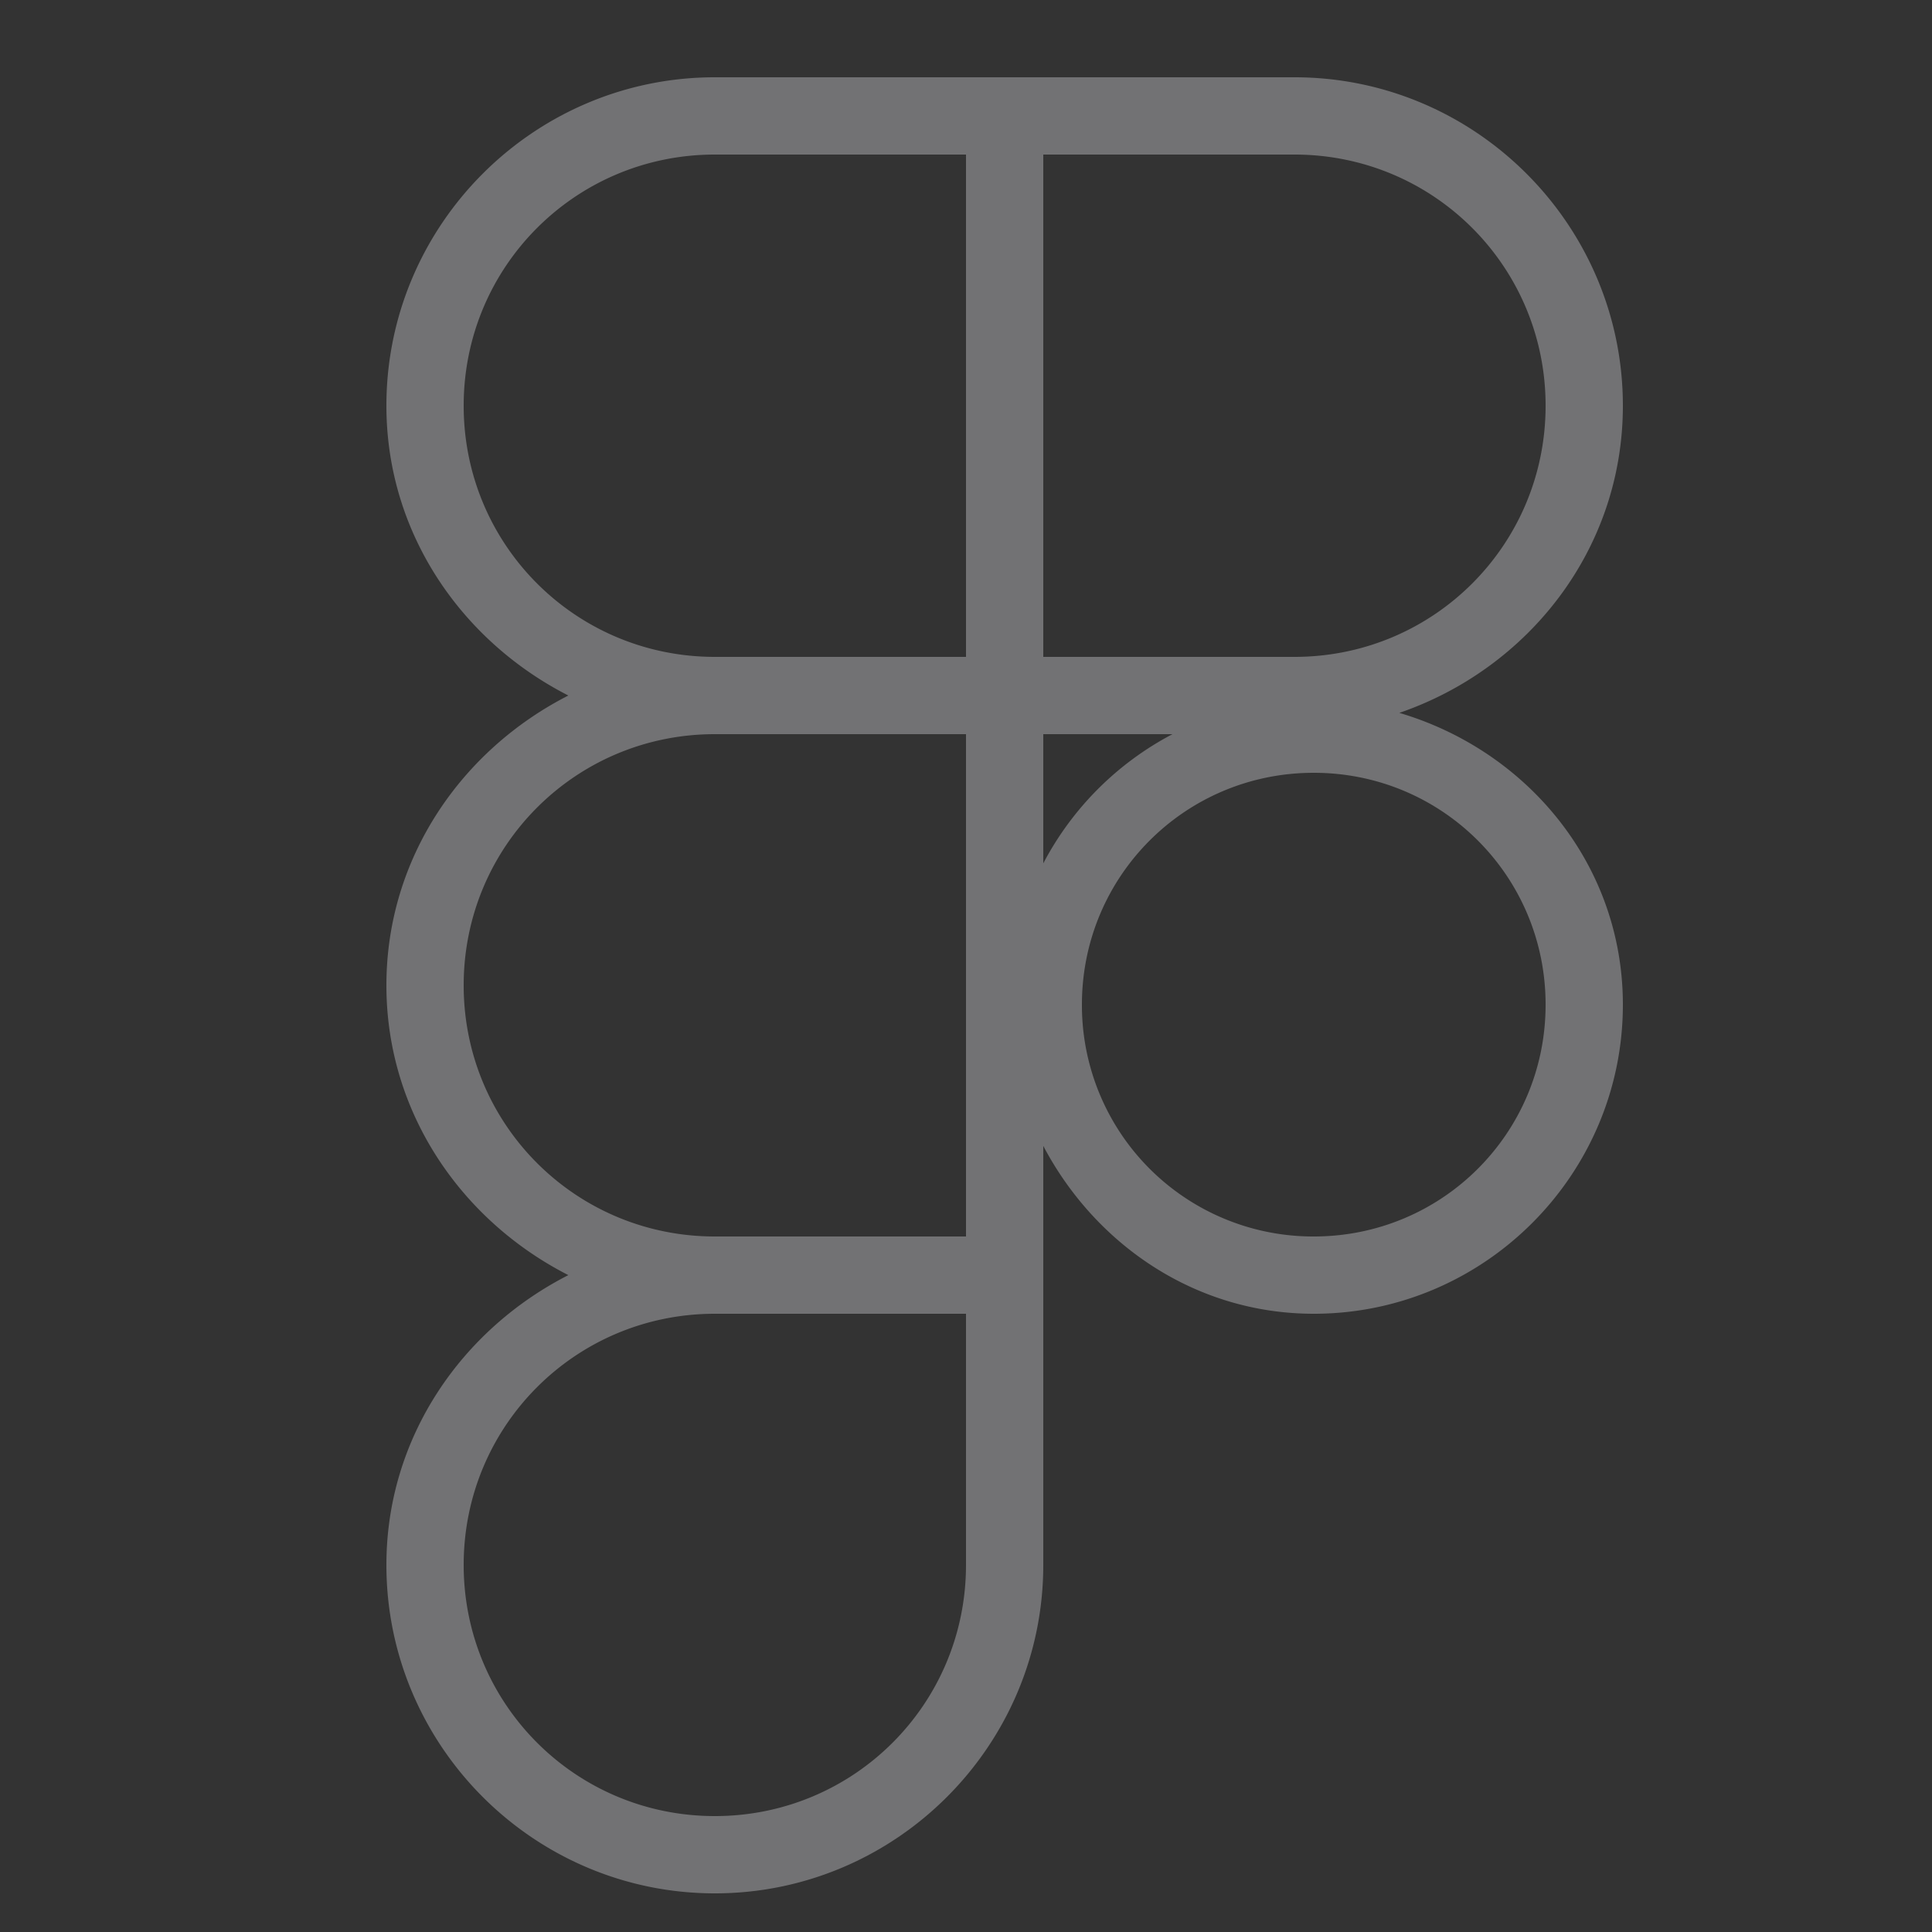 <svg width="128" height="128" fill="none" xmlns="http://www.w3.org/2000/svg"><rect width="100%" height="100%" fill="#333333" stroke="none"/><path d="M47.36 5.12c-11.987 0-21.76 9.773-21.76 21.76 0 8.449 4.992 15.598 12.055 19.2C30.592 49.682 25.6 56.831 25.6 65.28s4.992 15.598 12.055 19.2C30.592 88.082 25.6 95.231 25.6 103.68c0 11.987 9.773 21.76 21.76 21.76 11.987 0 21.76-9.773 21.76-21.76V75.92c3.434 6.516 10.066 11.12 17.92 11.12 11.28 0 20.48-9.2 20.48-20.48 0-9.272-6.333-16.823-14.81-19.33 8.547-2.938 14.81-10.826 14.81-20.35 0-11.987-9.773-21.76-21.76-21.76h-38.4zm0 5.12H64v33.28H47.36c-9.22 0-16.64-7.42-16.64-16.64s7.42-16.64 16.64-16.64zm21.76 0h16.64c9.22 0 16.64 7.42 16.64 16.64s-7.42 16.64-16.64 16.64H69.12V10.24zm-21.76 38.4H64v33.28H47.36c-9.22 0-16.64-7.42-16.64-16.64s7.42-16.64 16.64-16.64zm21.76 0h8.56a20.338 20.338 0 00-8.56 8.56v-8.56zm17.92 2.56c8.513 0 15.36 6.847 15.36 15.36 0 8.513-6.847 15.36-15.36 15.36a15.321 15.321 0 01-15.36-15.36c0-8.513 6.847-15.36 15.36-15.36zM47.36 87.04H64v16.64c0 9.22-7.42 16.64-16.64 16.64s-16.64-7.42-16.64-16.64 7.42-16.64 16.64-16.64z" fill="#F8F8FF" opacity=".32"/></svg>